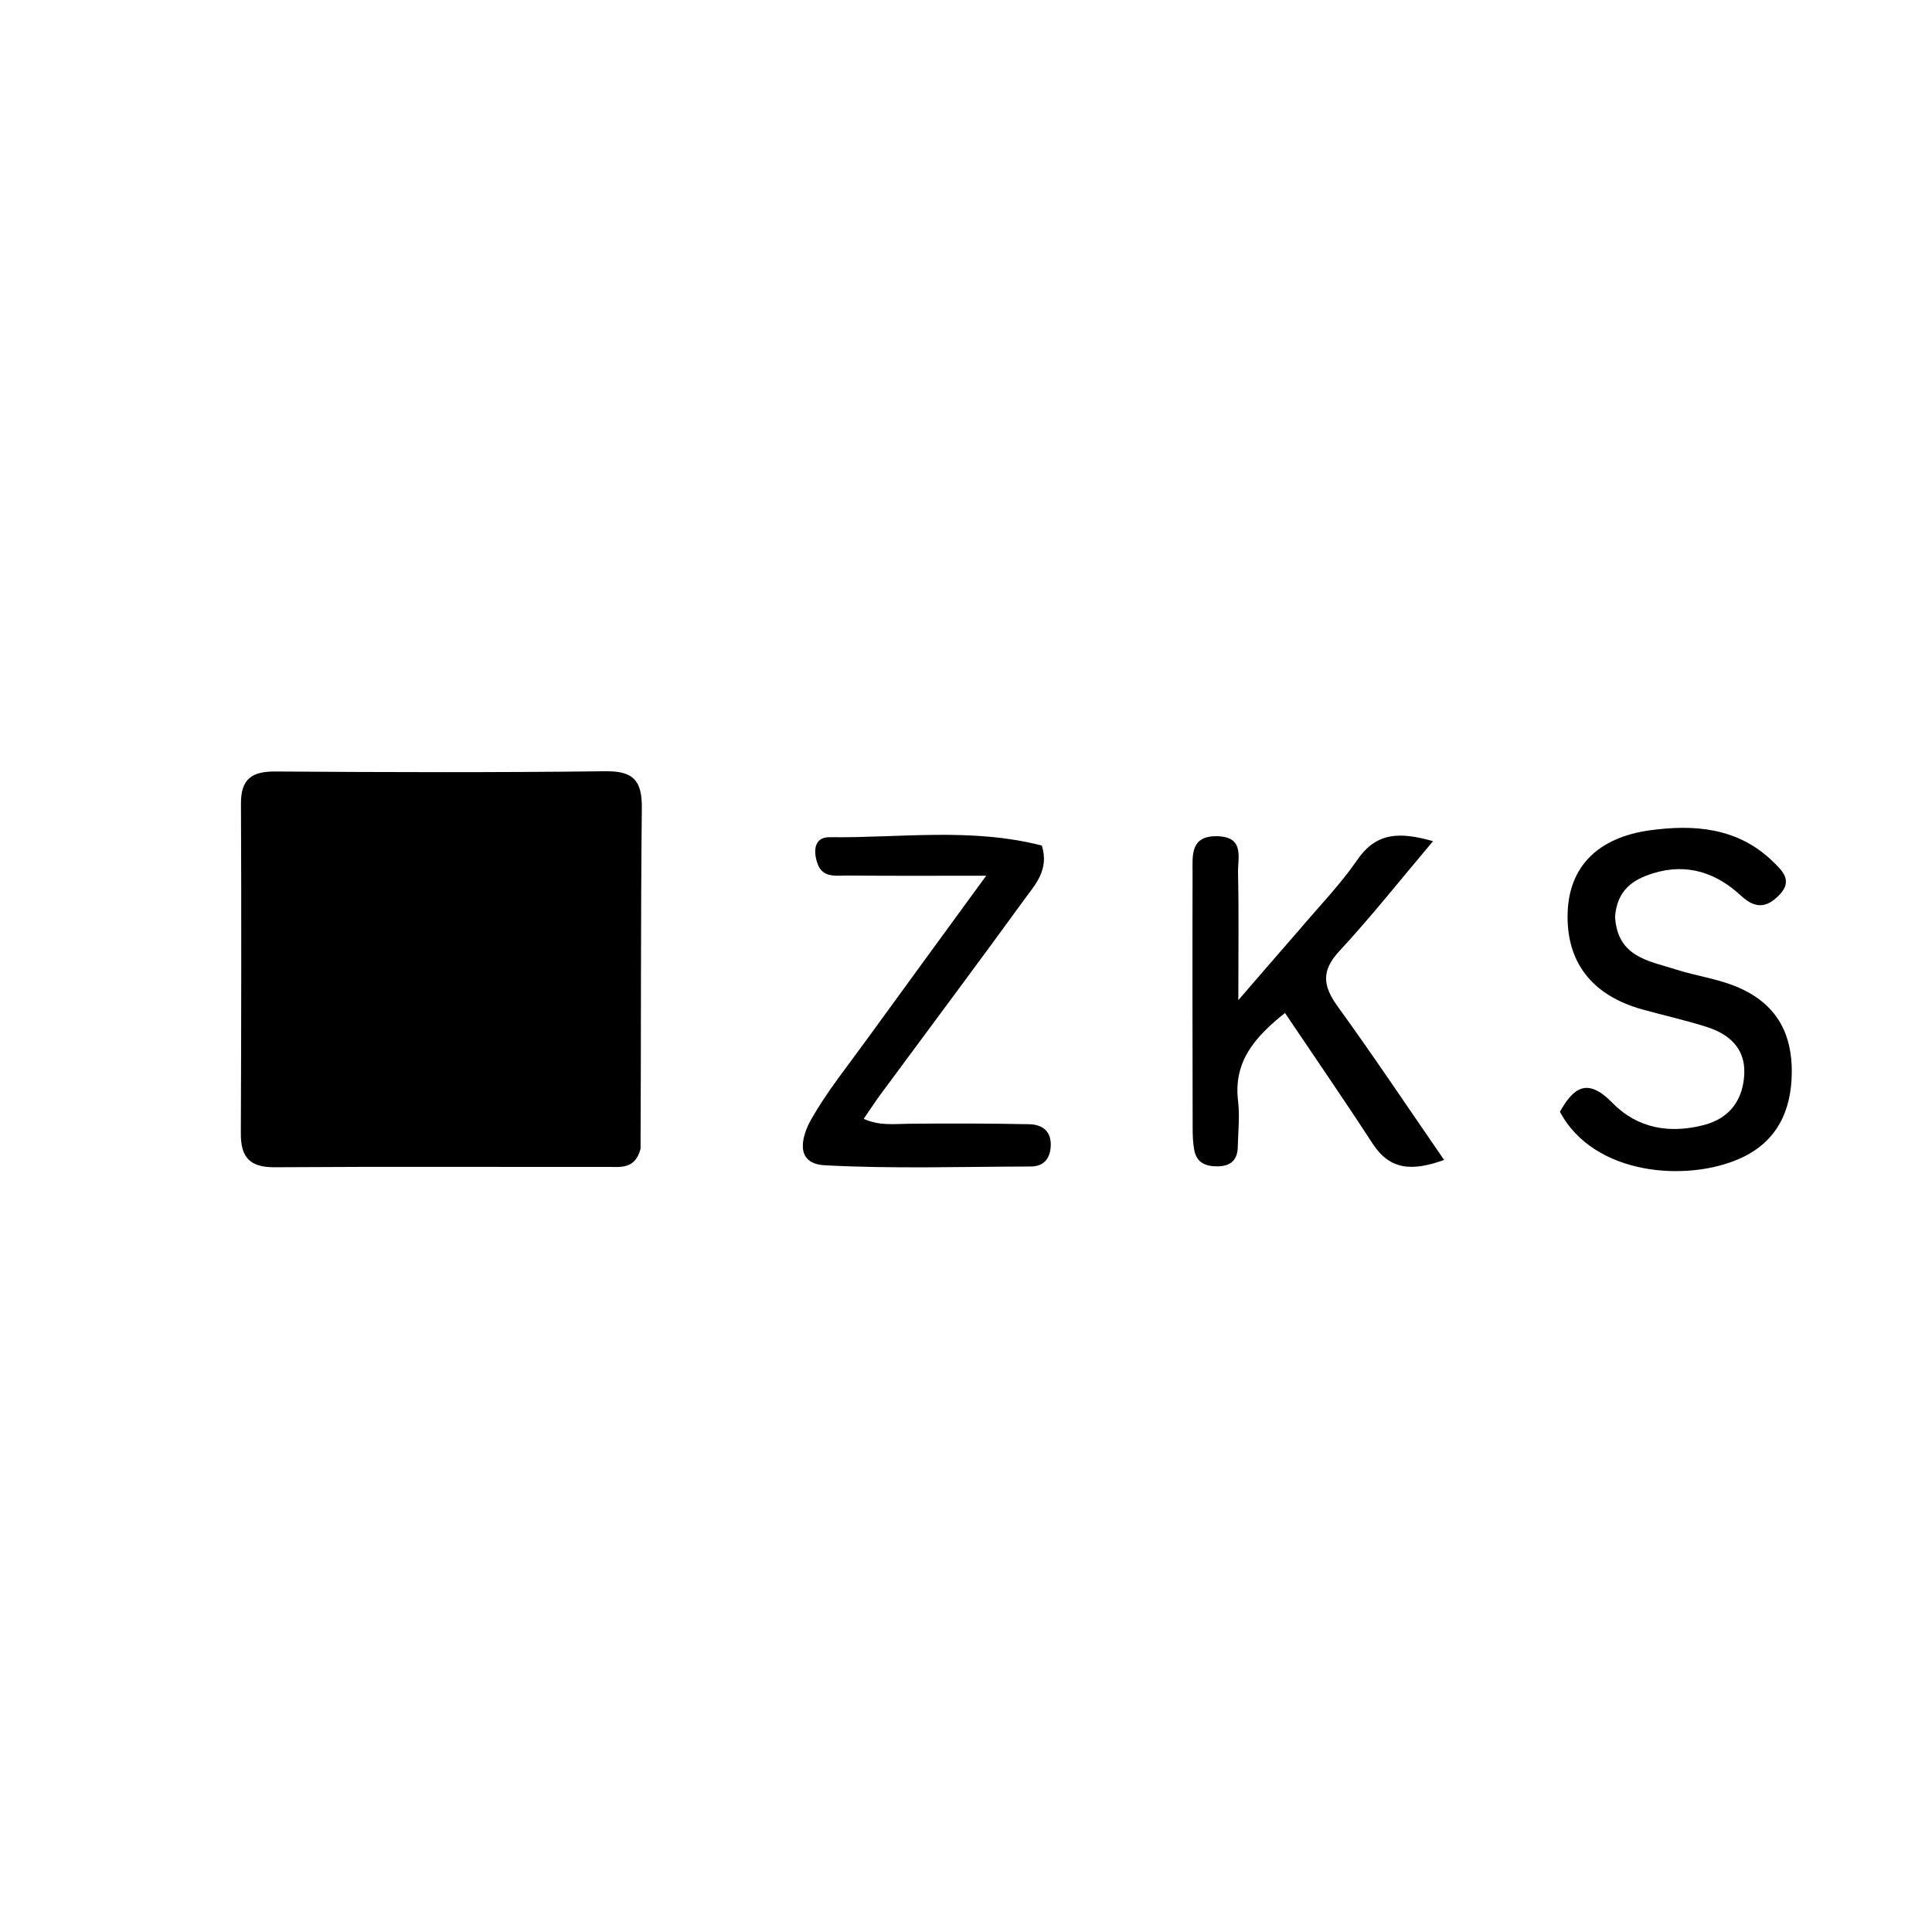 <svg version="1.1" id="Layer_1" xmlns="http://www.w3.org/2000/svg" xmlns:xlink="http://www.w3.org/1999/xlink" x="0px" y="0px"
	 width="100%" viewBox="0 0 272 272" enable-background="new 0 0 272 272" xml:space="preserve">
<path fill="#000000" opacity="1" stroke="none" 
	d="
M90.183,161.737 
	C89.421,164.643 87.372,164.282 85.607,164.285 
	C69.956,164.309 54.305,164.226 38.655,164.334 
	C35.17,164.358 33.894,162.922 33.907,159.6 
	C33.968,144.116 33.994,128.632 33.924,113.148 
	C33.908,109.639 35.468,108.593 38.799,108.616 
	C54.283,108.724 69.769,108.769 85.251,108.581 
	C89.258,108.532 90.402,109.984 90.361,113.814 
	C90.191,129.629 90.263,145.447 90.183,161.737 
z"/>
<path fill="#000000" opacity="1" stroke="none" 
	d="
M182.909,130.919 
	C185.825,127.479 188.749,124.468 191.092,121.058 
	C193.775,117.152 197.062,117.096 201.751,118.426 
	C197.128,123.896 193.045,129.072 188.573,133.887 
	C185.971,136.689 186.249,138.827 188.336,141.708 
	C193.367,148.655 198.131,155.795 203.311,163.305 
	C198.765,164.938 195.667,164.731 193.228,160.978 
	C189.264,154.878 185.131,148.888 180.909,142.613 
	C176.595,146.047 173.639,149.497 174.303,155.021 
	C174.559,157.151 174.312,159.343 174.26,161.507 
	C174.216,163.334 173.249,164.192 171.418,164.208 
	C169.724,164.222 168.449,163.684 168.128,161.877 
	C167.954,160.901 167.911,159.891 167.91,158.896 
	C167.889,146.908 167.866,134.921 167.897,122.933 
	C167.903,120.474 167.522,117.611 171.433,117.73 
	C175.256,117.847 174.25,120.788 174.298,122.885 
	C174.423,128.366 174.34,133.852 174.34,140.812 
	C177.667,136.957 180.164,134.064 182.909,130.919 
z"/>
<path fill="#000000" opacity="1" stroke="none" 
	d="
M227.378,129.068 
	C227.708,134.767 232.185,135.281 235.848,136.462 
	C238.984,137.473 242.294,137.83 245.345,139.301 
	C250.323,141.701 252.304,145.749 252.26,150.981 
	C252.214,156.372 250.188,160.735 245.038,163.068 
	C237.575,166.45 224.427,165.54 219.612,156.527 
	C221.497,153.173 223.443,151.61 226.994,155.256 
	C230.523,158.88 235.088,159.65 239.924,158.377 
	C243.614,157.404 245.459,154.726 245.575,151.062 
	C245.685,147.573 243.422,145.586 240.342,144.6 
	C237.342,143.639 234.253,142.959 231.215,142.114 
	C224.058,140.122 220.435,135.366 220.709,128.369 
	C220.955,122.069 224.882,117.913 232.302,116.895 
	C238.521,116.042 244.633,116.506 249.547,121.242 
	C250.901,122.546 252.395,123.933 250.63,125.859 
	C248.985,127.653 247.318,128.157 245.141,126.13 
	C241.681,122.909 237.567,121.462 232.751,122.943 
	C229.806,123.847 227.668,125.369 227.378,129.068 
z"/>
<path fill="#000000" opacity="1" stroke="none" 
	d="
M146.68,119.044 
	C147.74,122.471 145.735,124.541 144.217,126.63 
	C137.568,135.781 130.791,144.839 124.071,153.938 
	C123.289,154.997 122.57,156.102 121.593,157.518 
	C123.815,158.522 125.87,158.23 127.933,158.209 
	C133.59,158.151 139.249,158.162 144.904,158.275 
	C146.77,158.312 148.059,159.281 147.927,161.429 
	C147.817,163.219 146.856,164.226 145.084,164.229 
	C135.429,164.25 125.756,164.571 116.128,164.056 
	C111.751,163.822 112.895,159.89 114.231,157.546 
	C116.445,153.663 119.289,150.133 121.925,146.496 
	C127.273,139.119 132.659,131.769 138.846,123.289 
	C131.55,123.289 125.492,123.324 119.436,123.265 
	C117.846,123.249 115.863,123.677 115.119,121.654 
	C114.513,120.006 114.491,117.838 116.807,117.867 
	C126.706,117.992 136.658,116.471 146.68,119.044 
z"/>
</svg>